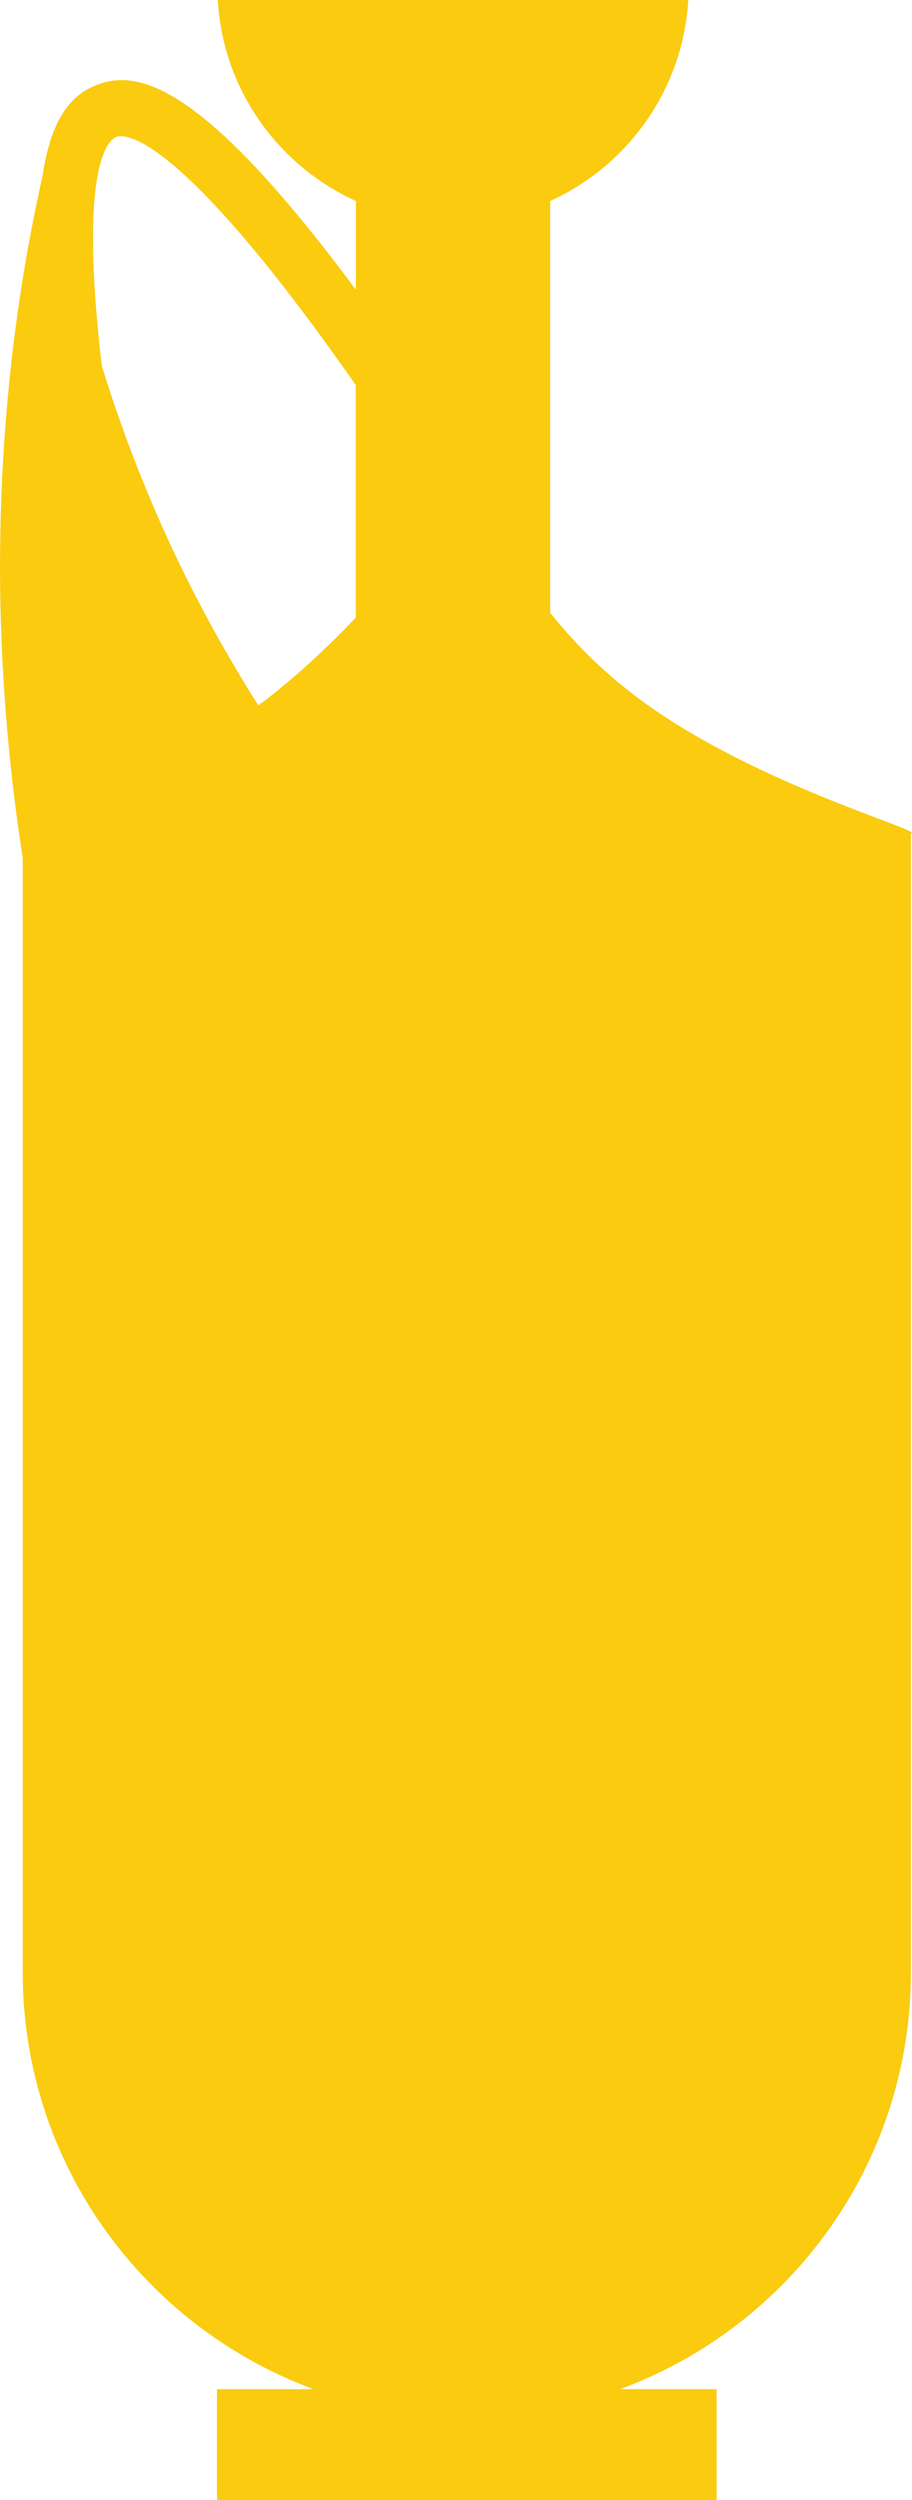 <?xml version="1.0" encoding="UTF-8"?>
<svg id="Layer_2" xmlns="http://www.w3.org/2000/svg" viewBox="0 0 73.75 202">
  <defs>
    <style>
      .cls-1 {
        fill: #facb0f;
      }
    </style>
  </defs>
  <g id="Layer_1-2" data-name="Layer_1">
    <path class="cls-1" d="M51.22,56.11c-2.02-1.54-4.37-3.66-6.73-6.6V16.24c6.28-2.85,10.74-9,11.17-16.24H17.61c.42,7.25,4.89,13.39,11.17,16.24v7.17C16.34,6.67,11.13,5.51,7.73,6.9c-1.45.59-2.77,1.77-3.63,4.38,0-.02,0-.04,0-.06-.02.1-.04.2-.07.3-.23.75-.43,1.62-.58,2.63-.59,2.68-1.14,5.43-1.6,8.3C-1,40.23-.19,56.23,1.84,69.33v90.03c0,15.47,9.8,28.61,23.51,33.67h-7.8v8.98h40.4v-8.98h-7.8c13.71-5.05,23.51-18.2,23.51-33.67v-92.02s.08,0,.09-.03c.17-.45-13.41-4.23-22.53-11.19ZM9.42,11.06c.45-.18,4.6-1.04,19.35,20.05v18.79c-1.96,2.07-4.18,4.17-6.73,6.22-.38.31-.76.58-1.15.87-1.9-3-3.79-6.28-5.59-9.85-3.09-6.13-5.35-12.04-7.07-17.58-1.87-16.02.47-18.21,1.18-18.5Z"/>
  </g>
</svg>